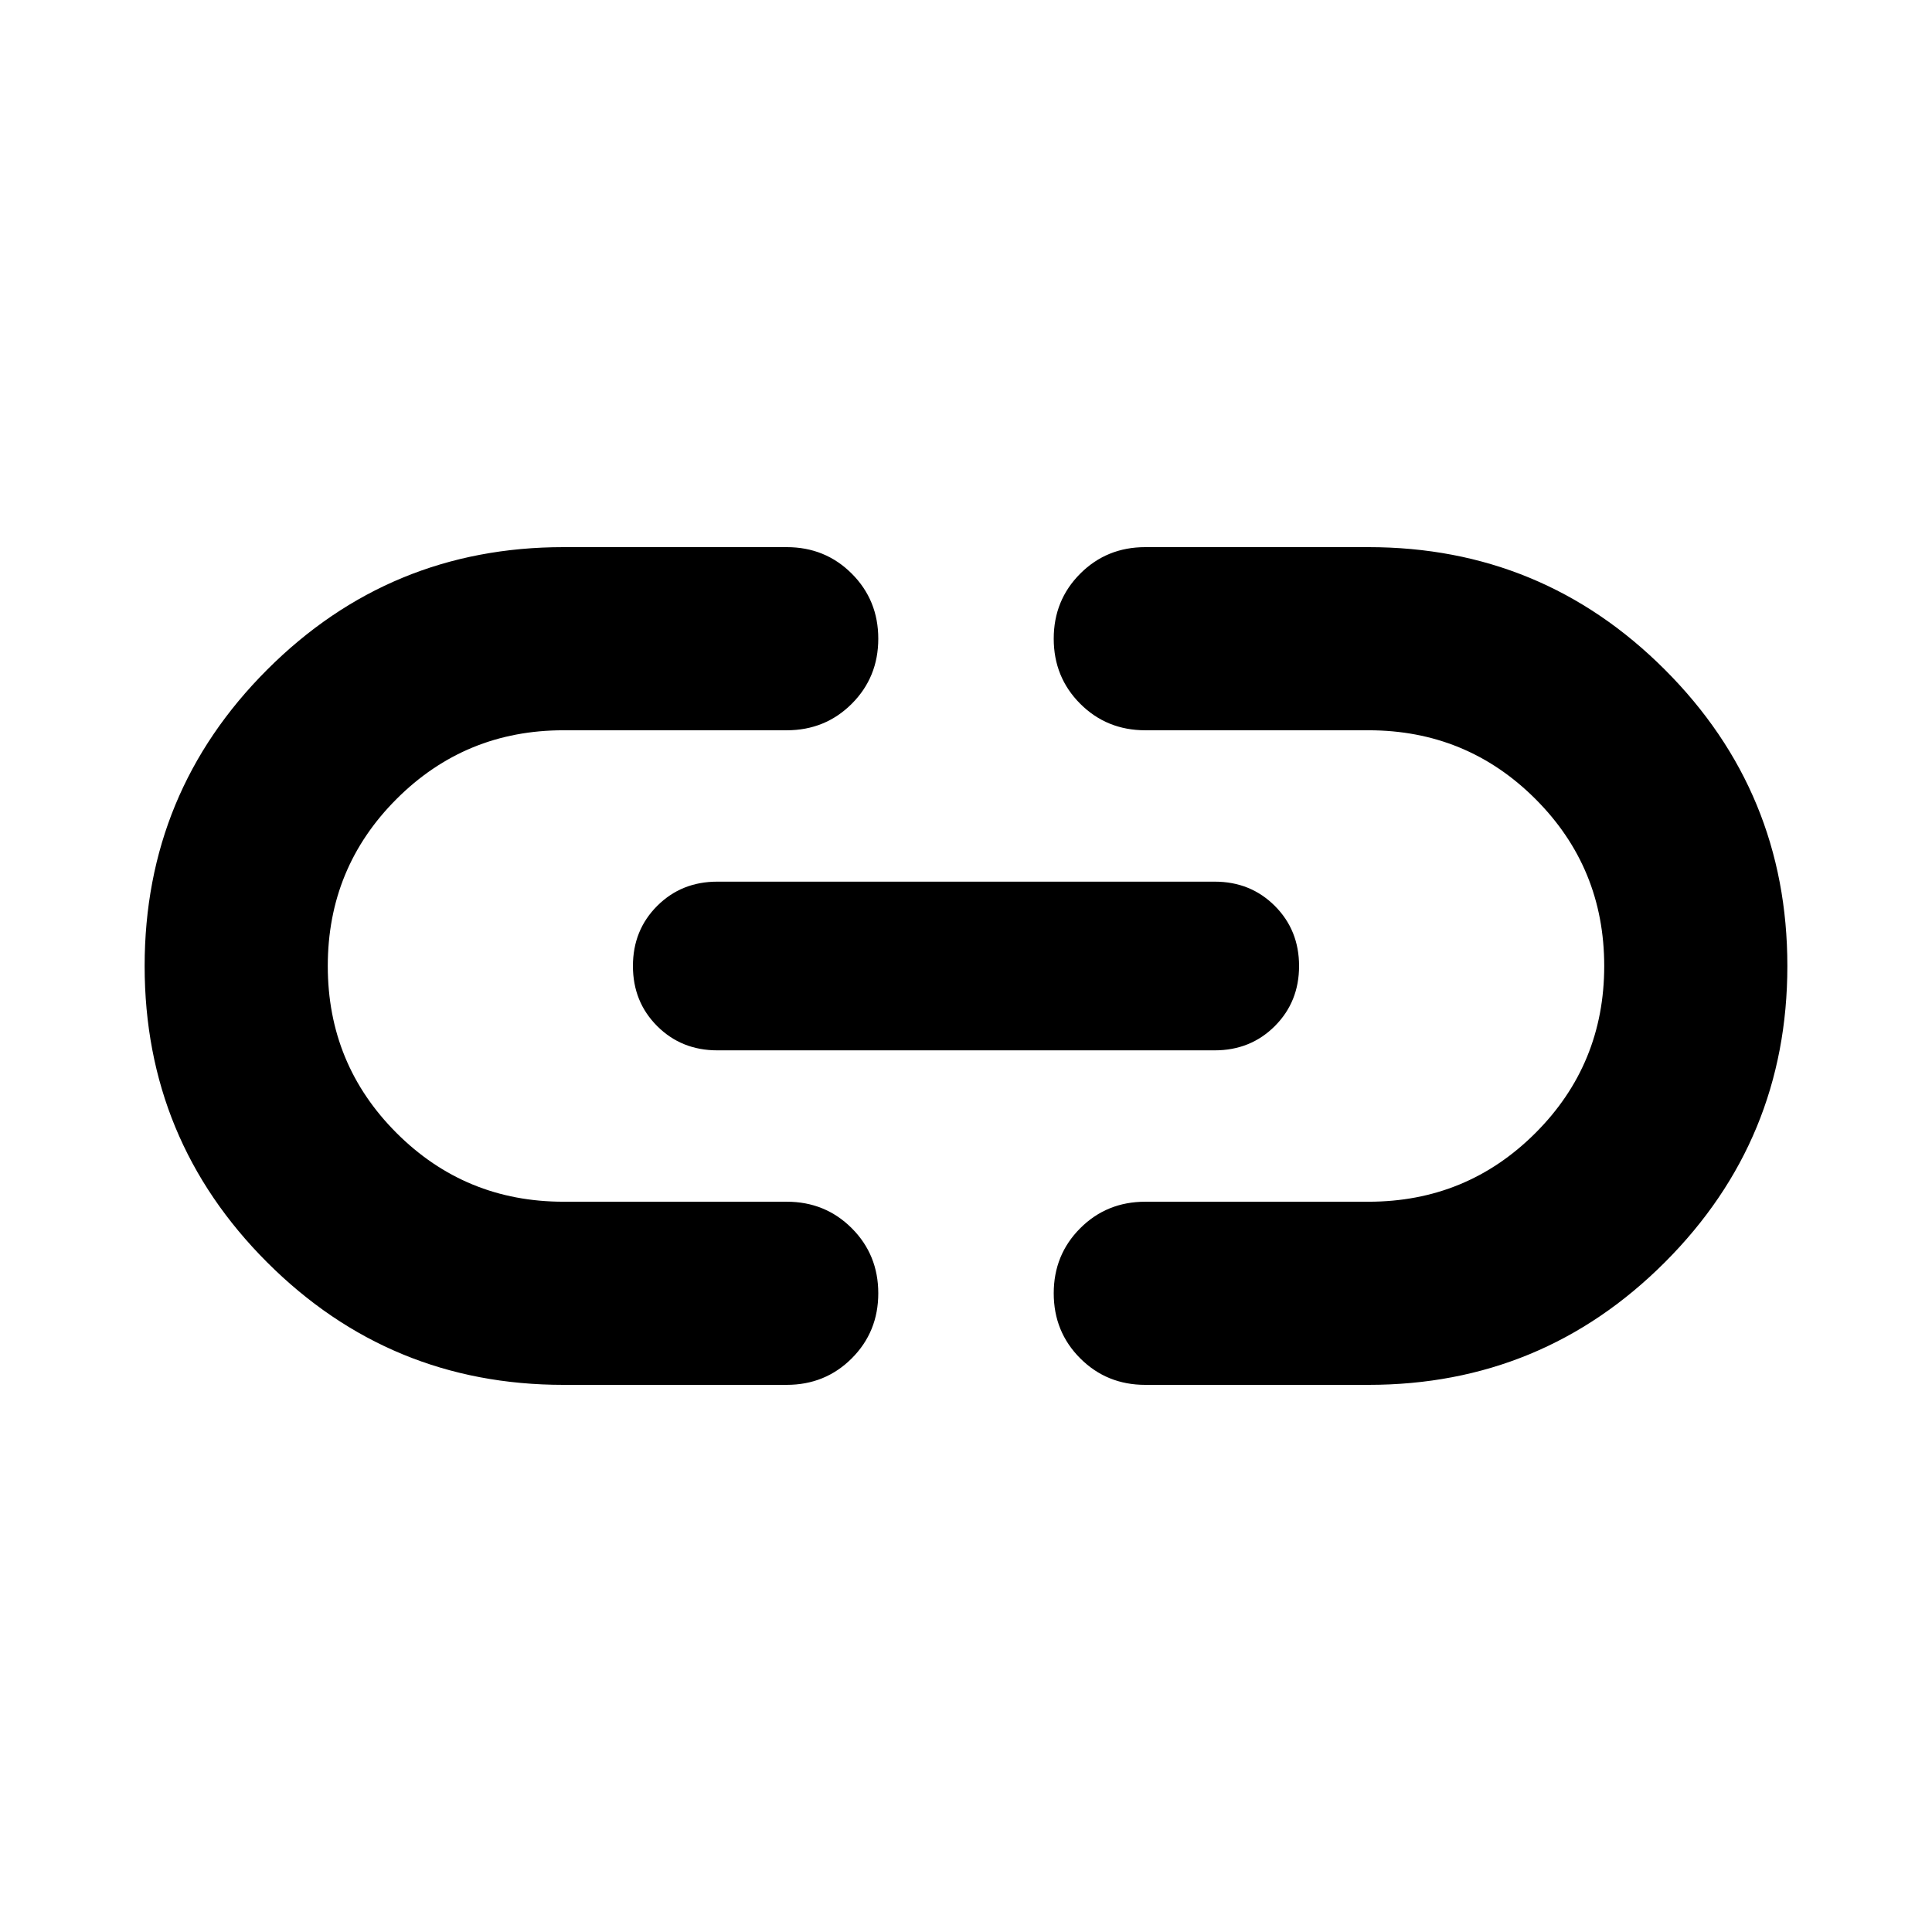 <svg xmlns="http://www.w3.org/2000/svg" height="24" viewBox="0 -960 960 960" width="24"><path d="M280-271.87q-86.37 0-147.25-60.87-60.88-60.87-60.88-147.24t60.88-147.26q60.88-60.89 147.25-60.89h110.91q19.16 0 32.33 13.17 13.17 13.18 13.17 32.33t-13.17 32.33q-13.17 13.17-32.33 13.17H280q-48.8 0-82.97 34.16-34.16 34.17-34.16 82.97t34.16 82.97q34.17 34.16 82.97 34.16h110.91q19.16 0 32.33 13.17 13.17 13.18 13.17 32.33t-13.17 32.33q-13.17 13.17-32.33 13.17H280Zm76.41-166.22q-17.81 0-29.86-12.05T314.5-480q0-17.81 12.05-29.86t29.86-12.05h247.18q17.81 0 29.86 12.05T645.5-480q0 17.81-12.05 29.86t-29.86 12.05H356.41Zm212.68 166.22q-19.16 0-32.33-13.17-13.17-13.18-13.17-32.33t13.17-32.33q13.17-13.17 32.33-13.17H680q48.8 0 82.97-34.16 34.16-34.17 34.16-82.97t-34.16-82.97Q728.8-597.13 680-597.13H569.09q-19.16 0-32.33-13.17-13.17-13.18-13.17-32.33t13.17-32.33q13.17-13.17 32.33-13.17H680q86.37 0 147.25 60.87 60.88 60.87 60.88 147.24t-60.88 147.26Q766.37-271.87 680-271.87H569.09Z"/></svg>